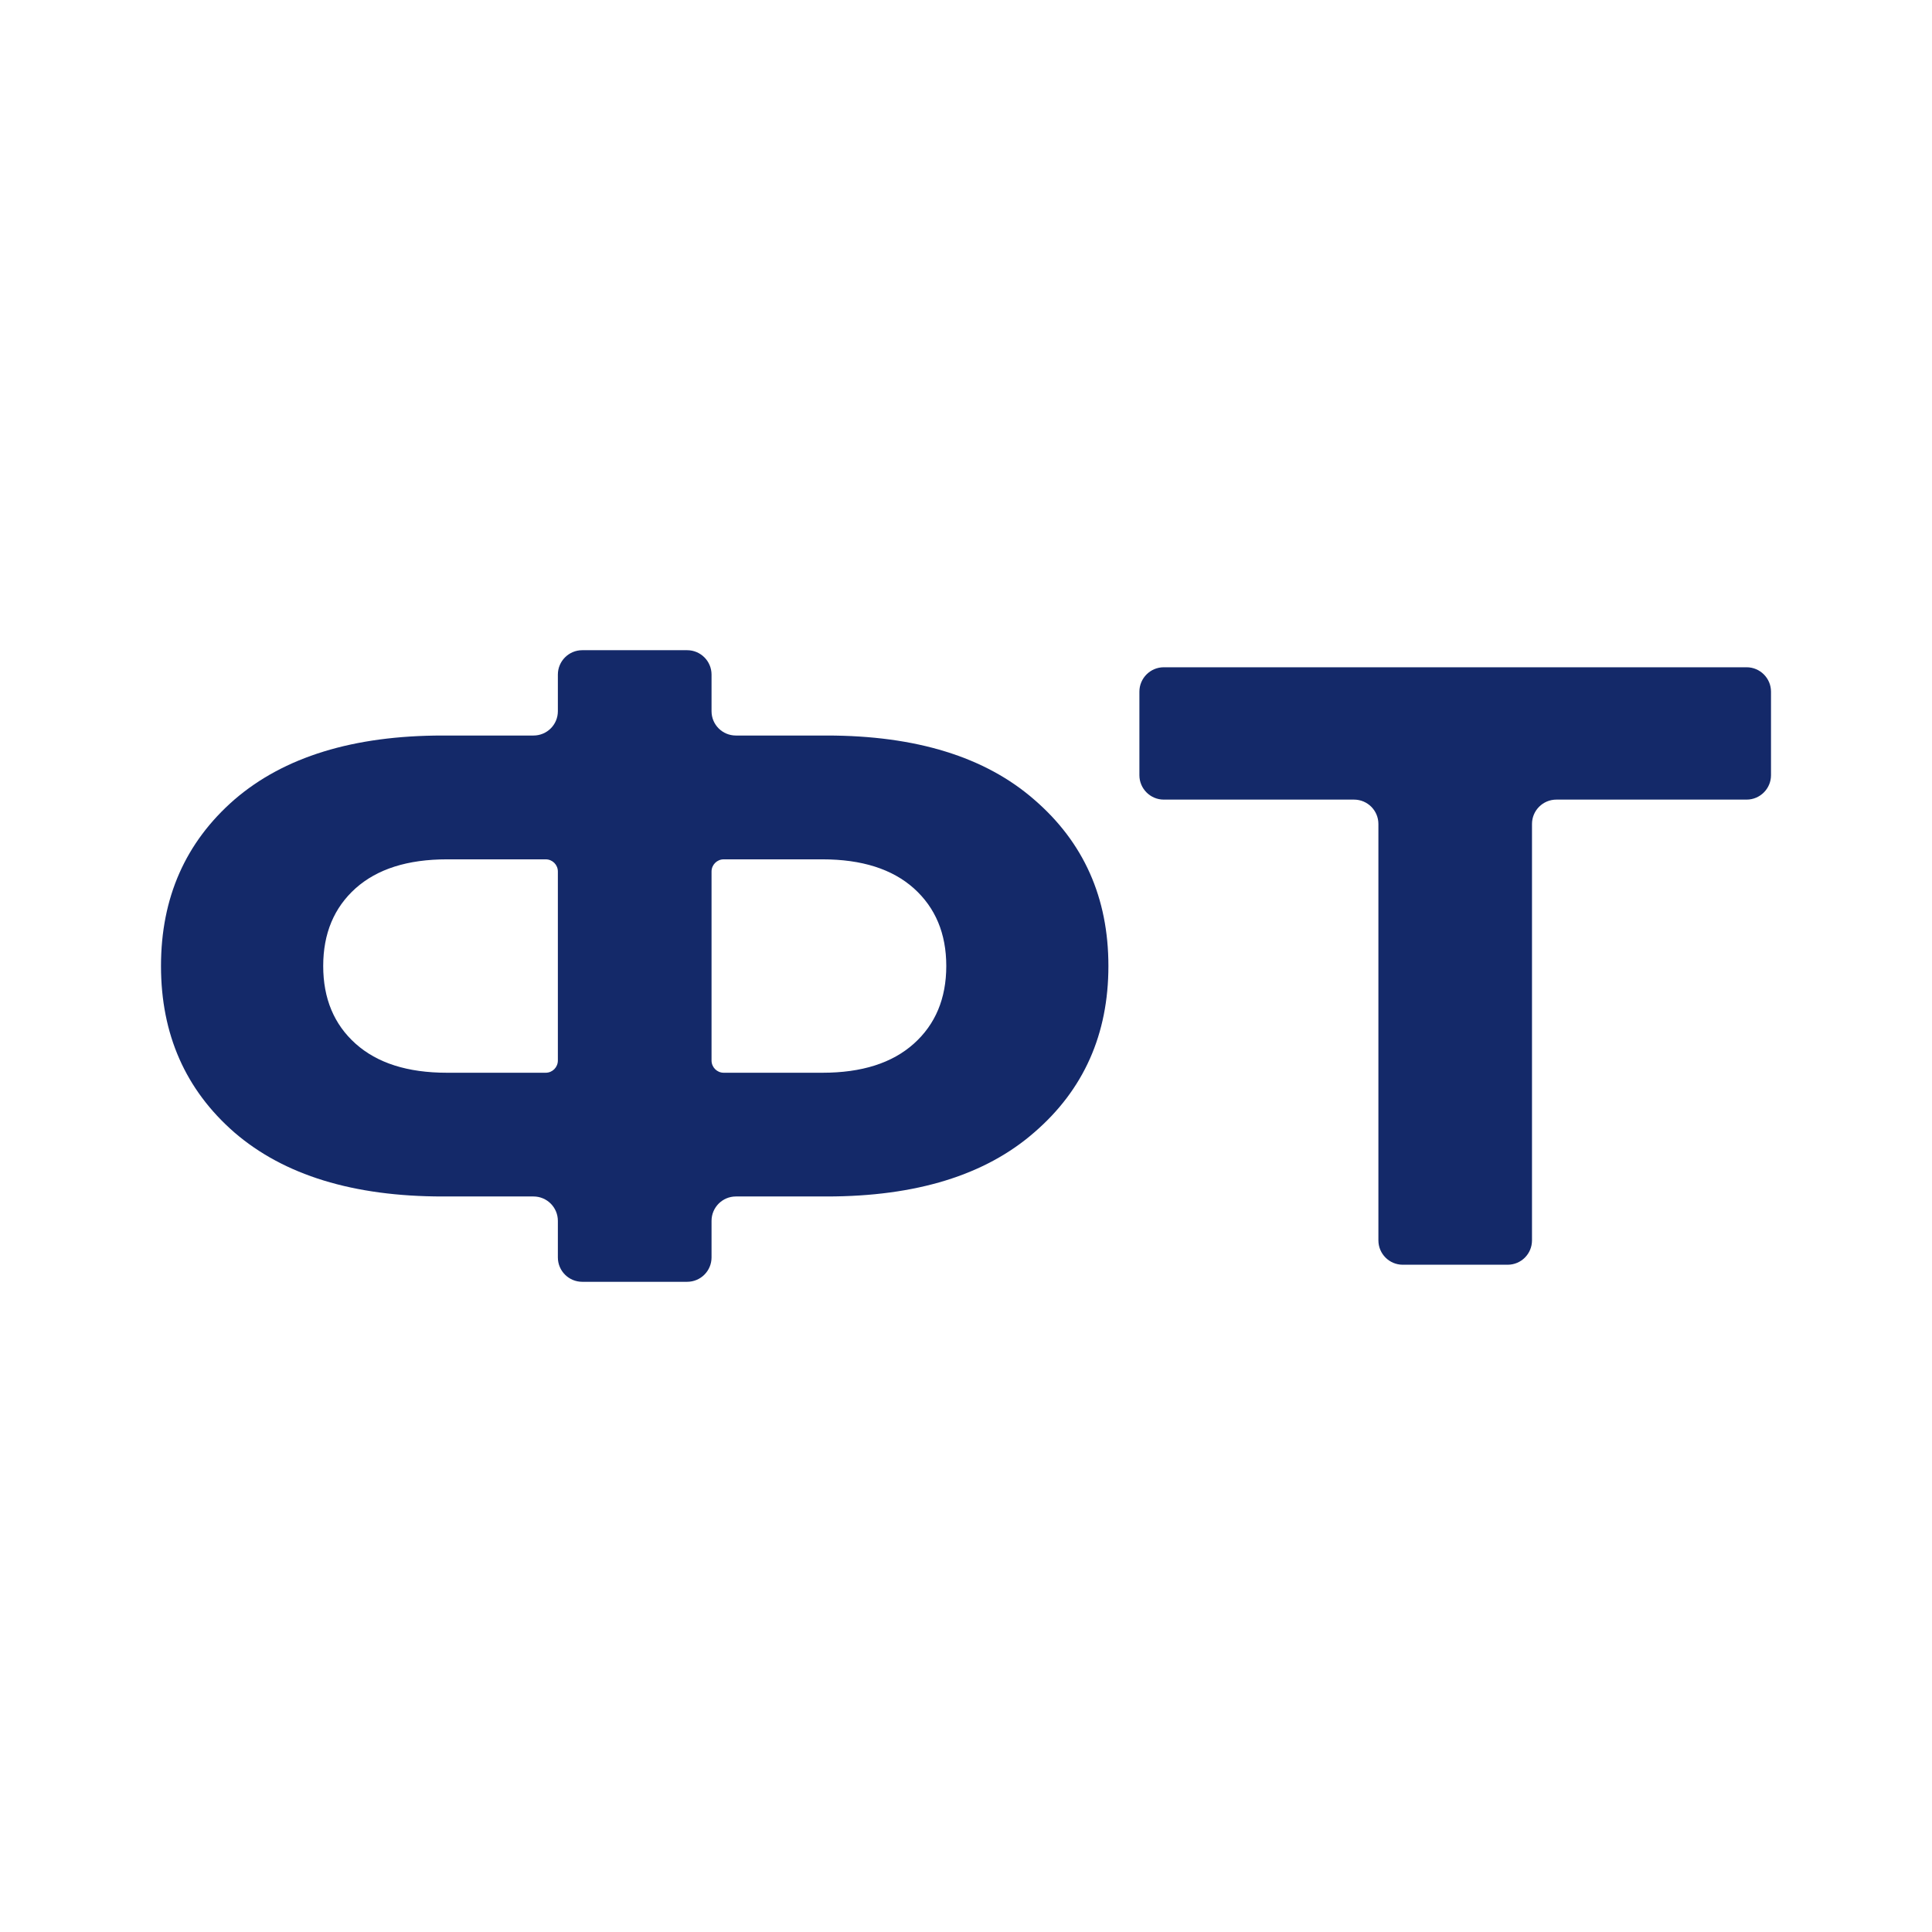 <svg xmlns="http://www.w3.org/2000/svg" width="24" height="24" viewBox="0 0 24 24" fill="none"><rect width="24" height="24" fill="none"/>
<path d="M10.27 9.137C11.38 9.137 12.239 9.403 12.847 9.933C13.462 10.463 13.769 11.152 13.769 12C13.769 12.848 13.462 13.538 12.847 14.068C12.239 14.598 11.38 14.863 10.27 14.863H9.142C8.974 14.863 8.839 14.999 8.839 15.166V15.62C8.839 15.788 8.703 15.923 8.536 15.923H7.233C7.066 15.923 6.93 15.788 6.93 15.62V15.166C6.93 14.999 6.795 14.863 6.627 14.863H5.499C4.389 14.863 3.527 14.598 2.912 14.068C2.304 13.538 2 12.848 2 12C2 11.152 2.304 10.463 2.912 9.933C3.527 9.403 4.389 9.137 5.499 9.137H6.627C6.795 9.137 6.93 9.002 6.93 8.835V8.38C6.93 8.213 7.066 8.077 7.233 8.077H8.536C8.703 8.077 8.839 8.213 8.839 8.38V8.835C8.839 9.002 8.974 9.137 9.142 9.137H10.27ZM5.552 13.326H6.779C6.863 13.326 6.93 13.258 6.93 13.174V10.826C6.93 10.743 6.863 10.675 6.779 10.675H5.552C5.064 10.675 4.686 10.795 4.417 11.035C4.149 11.276 4.015 11.597 4.015 12C4.015 12.403 4.149 12.725 4.417 12.965C4.686 13.206 5.064 13.326 5.552 13.326ZM10.217 13.326C10.705 13.326 11.083 13.206 11.352 12.965C11.62 12.725 11.755 12.403 11.755 12C11.755 11.597 11.62 11.276 11.352 11.035C11.083 10.795 10.705 10.675 10.217 10.675H8.99C8.907 10.675 8.839 10.743 8.839 10.826V13.174C8.839 13.258 8.907 13.326 8.99 13.326H10.217Z" fill="#142969"/>
<path d="M21.697 8.289C21.864 8.289 22 8.425 22 8.592V9.63C22 9.797 21.864 9.933 21.697 9.933H19.334C19.167 9.933 19.031 10.068 19.031 10.236V15.408C19.031 15.576 18.896 15.711 18.728 15.711H17.426C17.259 15.711 17.123 15.576 17.123 15.408V10.236C17.123 10.068 16.987 9.933 16.82 9.933H14.457C14.29 9.933 14.154 9.797 14.154 9.63V8.592C14.154 8.425 14.29 8.289 14.457 8.289H21.697Z" fill="#142969"/>
</svg>
